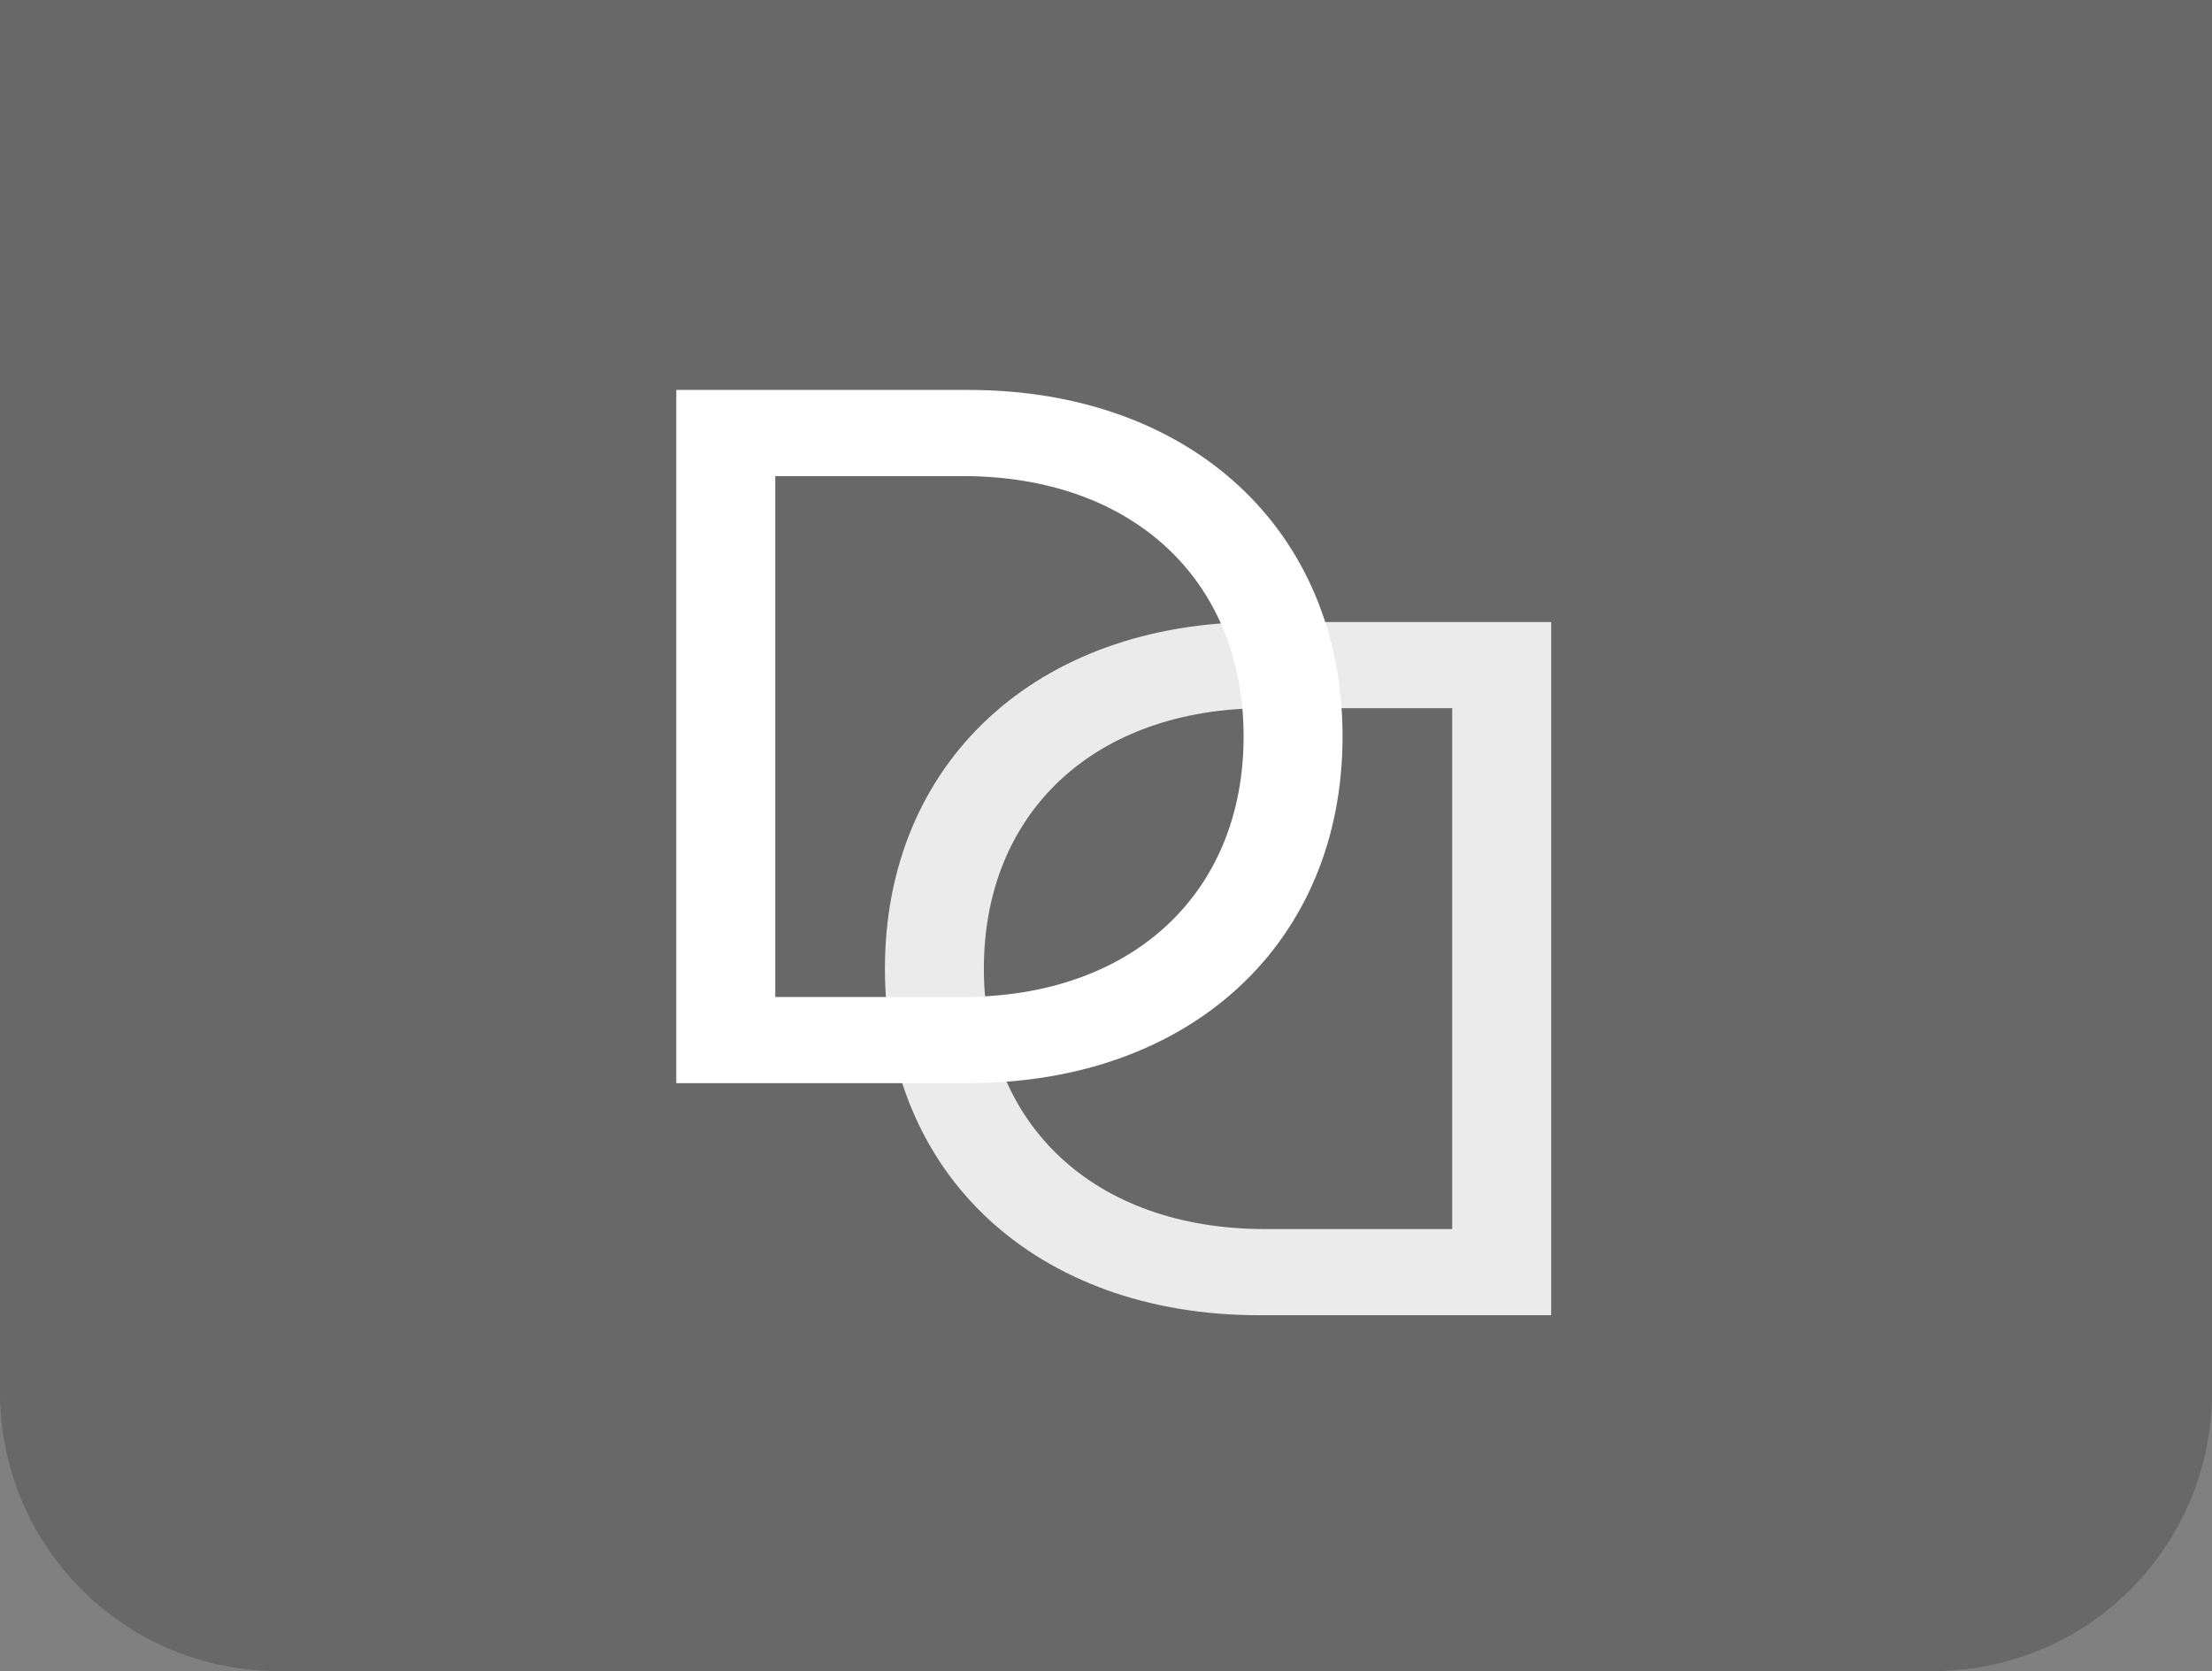<svg xmlns="http://www.w3.org/2000/svg" width="143" height="108" viewBox="0 0 143 108">
  <rect x="0" y="0" width="143" height="108" fill="#808080" stroke="none"/>
  <g id="logo" transform="translate(-130)">
    <path id="Path_15" data-name="Path 15" d="M0,0H143V90a18,18,0,0,1-18,18H18A18,18,0,0,1,0,90Z" transform="translate(130)" opacity="0.19"/>
    <g id="Group_1" data-name="Group 1" transform="translate(166.672 8)">
      <path id="Path_14" data-name="Path 14" d="M6.72,0H25.6C40,0,49.792-9.088,49.792-22.4S40-44.8,25.6-44.8H6.72Zm6.4-5.568V-39.232h12.1c11.072,0,18.176,6.784,18.176,16.832S36.288-5.568,25.216-5.568Z" transform="translate(0.328 62)" fill="#fff"/>
      <path id="Path_13" data-name="Path 13" d="M6.72-46H25.6C40-46,49.792-36.912,49.792-23.6S40-1.2,25.6-1.2H6.72Zm6.4,5.568V-6.768h12.1c11.072,0,18.176-6.784,18.176-16.832s-7.1-16.832-18.176-16.832Z" transform="translate(70.328 31) rotate(180)" fill="#fff" opacity="0.87"/>
    </g>
  </g>
</svg>
